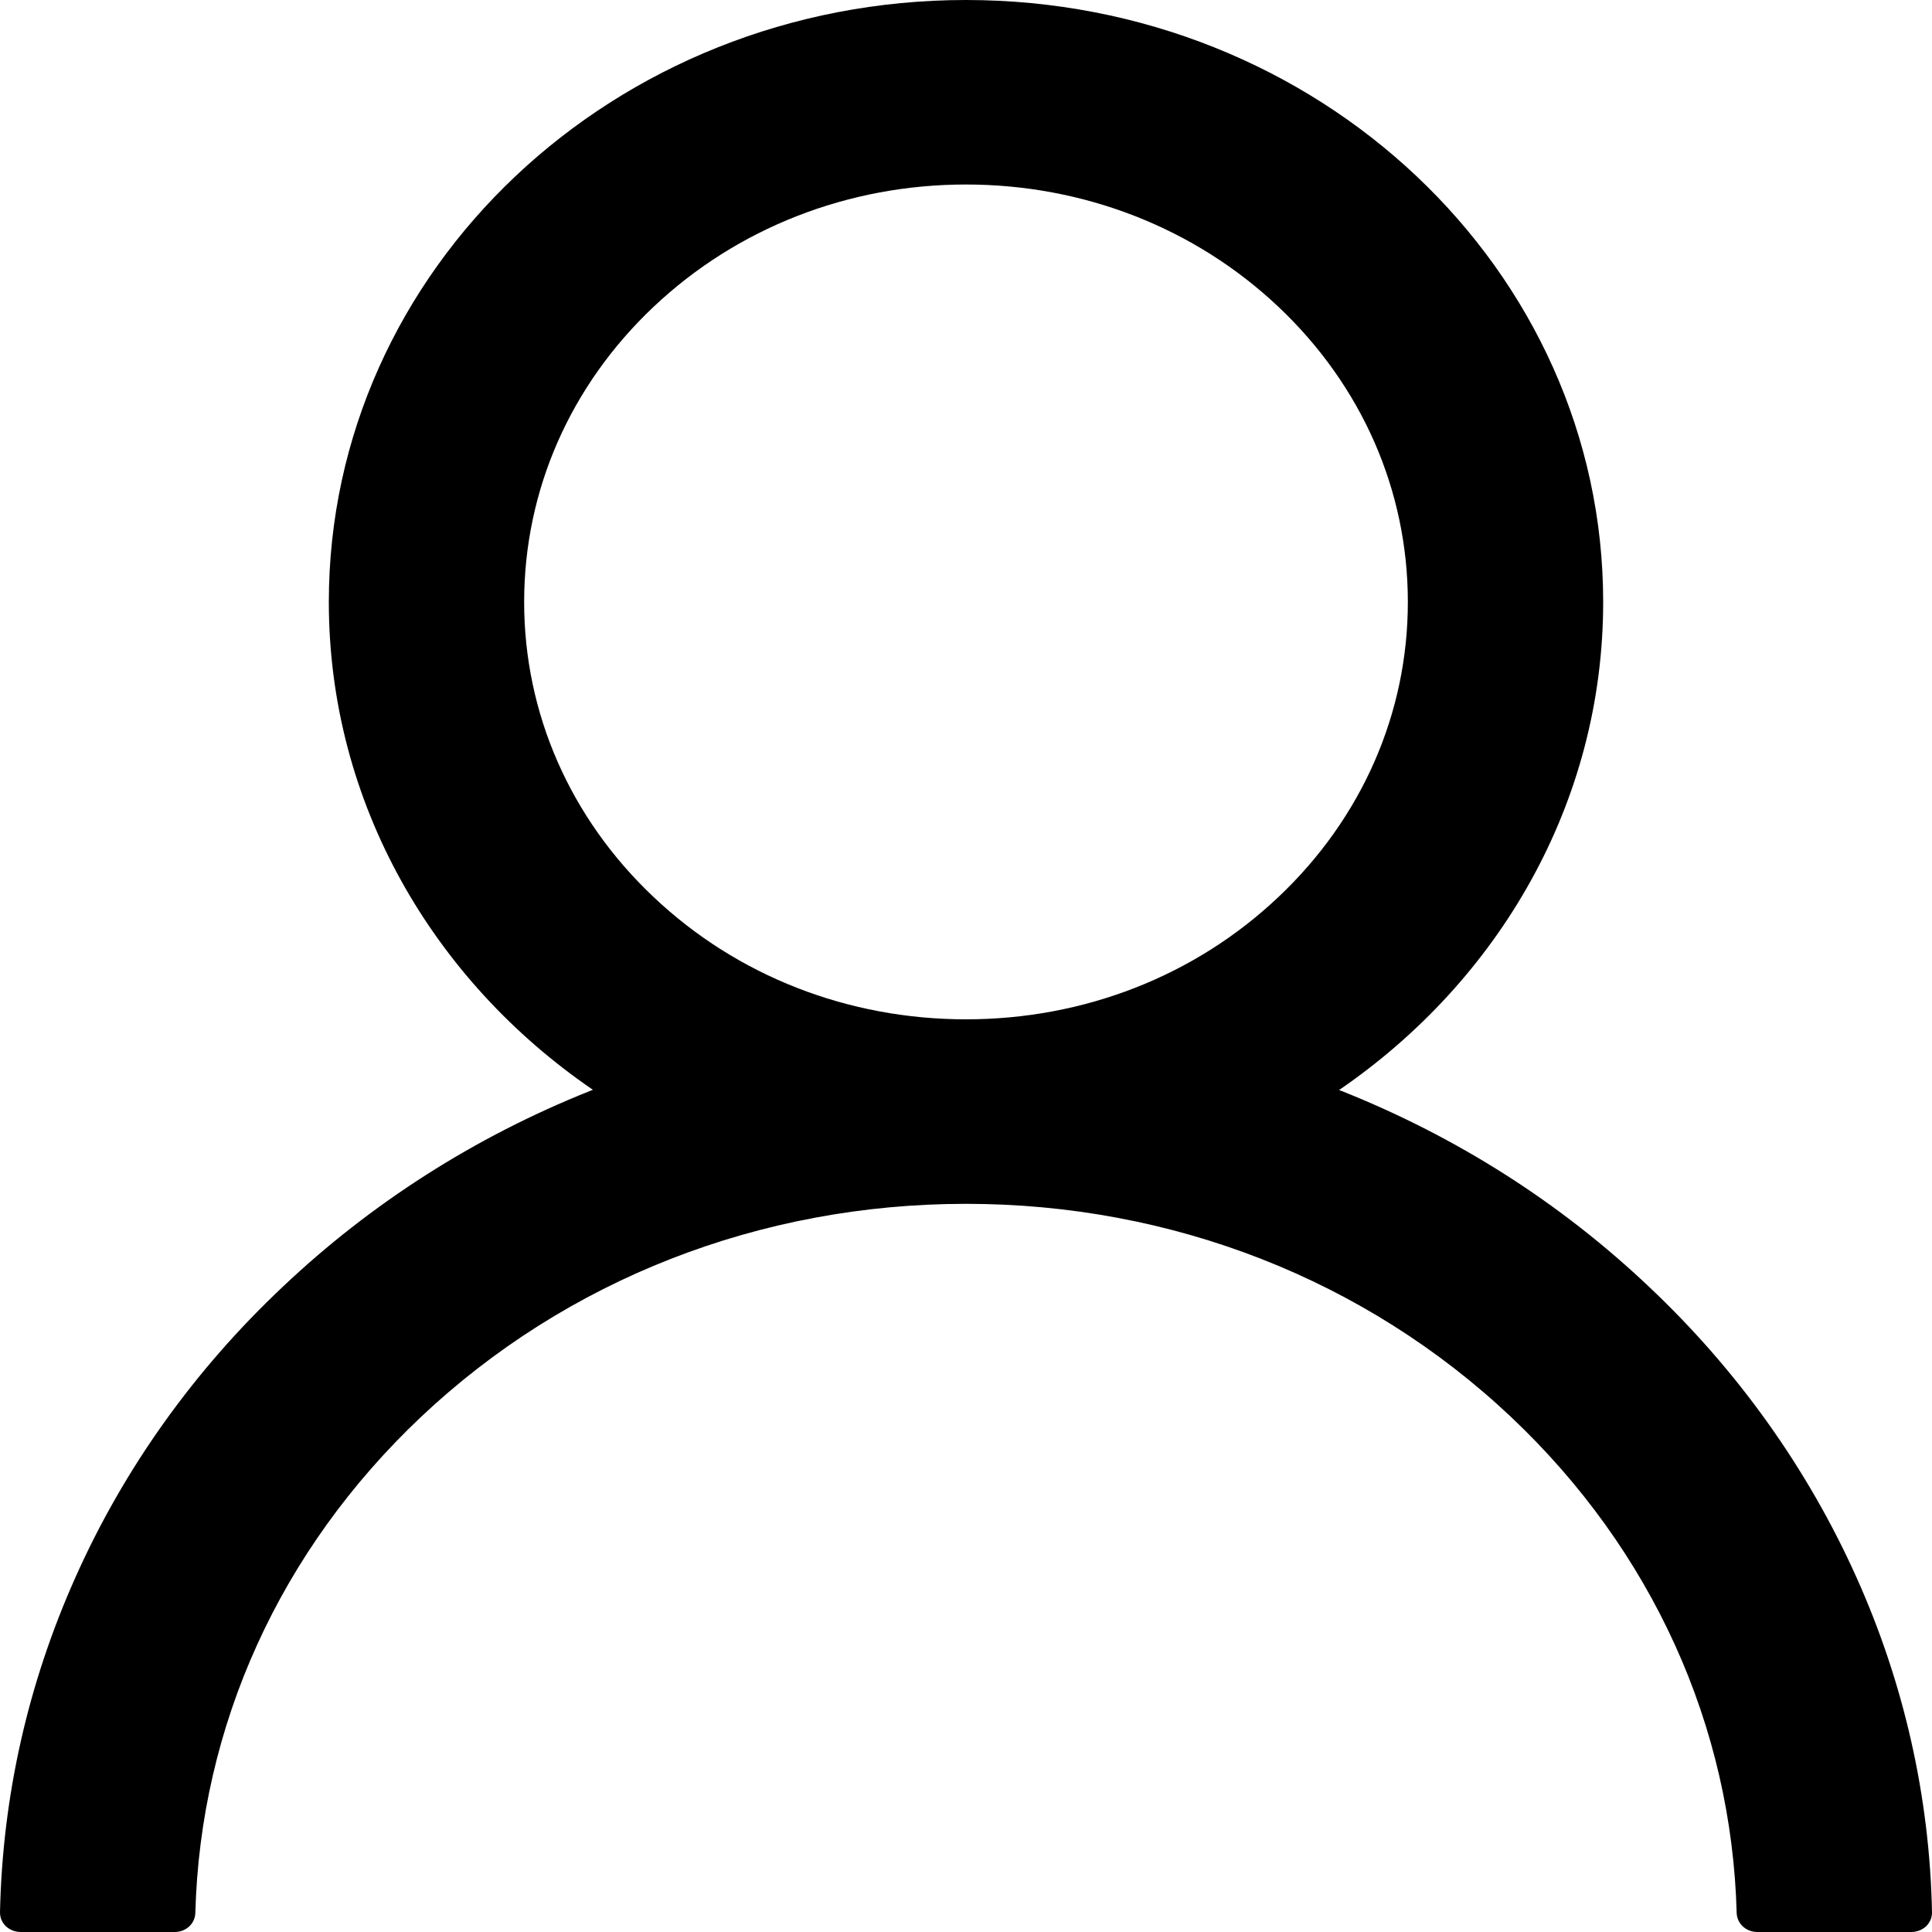 <svg width="10" height="10" viewBox="0 0 10 10" fill="none" xmlns="http://www.w3.org/2000/svg">
<path d="M0.392 8.161C0.643 7.599 1.007 7.09 1.464 6.66C1.92 6.228 2.459 5.884 3.053 5.647C3.059 5.644 3.064 5.643 3.069 5.641C2.241 5.075 1.702 4.155 1.702 3.116C1.702 1.394 3.178 0 5 0C6.822 0 8.298 1.394 8.298 3.116C8.298 4.155 7.759 5.075 6.931 5.642C6.936 5.644 6.941 5.646 6.947 5.648C7.543 5.886 8.077 6.226 8.536 6.661C8.992 7.091 9.356 7.601 9.608 8.162C9.855 8.711 9.988 9.3 10 9.897C10 9.91 9.998 9.924 9.993 9.936C9.987 9.949 9.98 9.96 9.97 9.97C9.96 9.979 9.948 9.987 9.935 9.992C9.922 9.997 9.908 10 9.894 10H9.096C9.037 10 8.991 9.956 8.989 9.902C8.963 8.932 8.551 8.024 7.822 7.335C7.068 6.623 6.066 6.231 5 6.231C3.934 6.231 2.932 6.623 2.178 7.335C1.449 8.024 1.037 8.932 1.011 9.902C1.009 9.957 0.963 10 0.904 10H0.106C0.092 10 0.078 9.997 0.065 9.992C0.052 9.987 0.04 9.979 0.03 9.97C0.02 9.96 0.013 9.949 0.007 9.936C0.002 9.924 -0 9.91 3.30481e-05 9.897C0.013 9.296 0.145 8.712 0.392 8.161V8.161ZM5 5.276C5.61 5.276 6.185 5.052 6.617 4.643C7.049 4.235 7.287 3.692 7.287 3.116C7.287 2.539 7.049 1.996 6.617 1.588C6.185 1.18 5.61 0.955 5 0.955C4.39 0.955 3.815 1.18 3.383 1.588C2.951 1.996 2.713 2.539 2.713 3.116C2.713 3.692 2.951 4.235 3.383 4.643C3.815 5.052 4.39 5.276 5 5.276Z" fill="black"/>
</svg>
